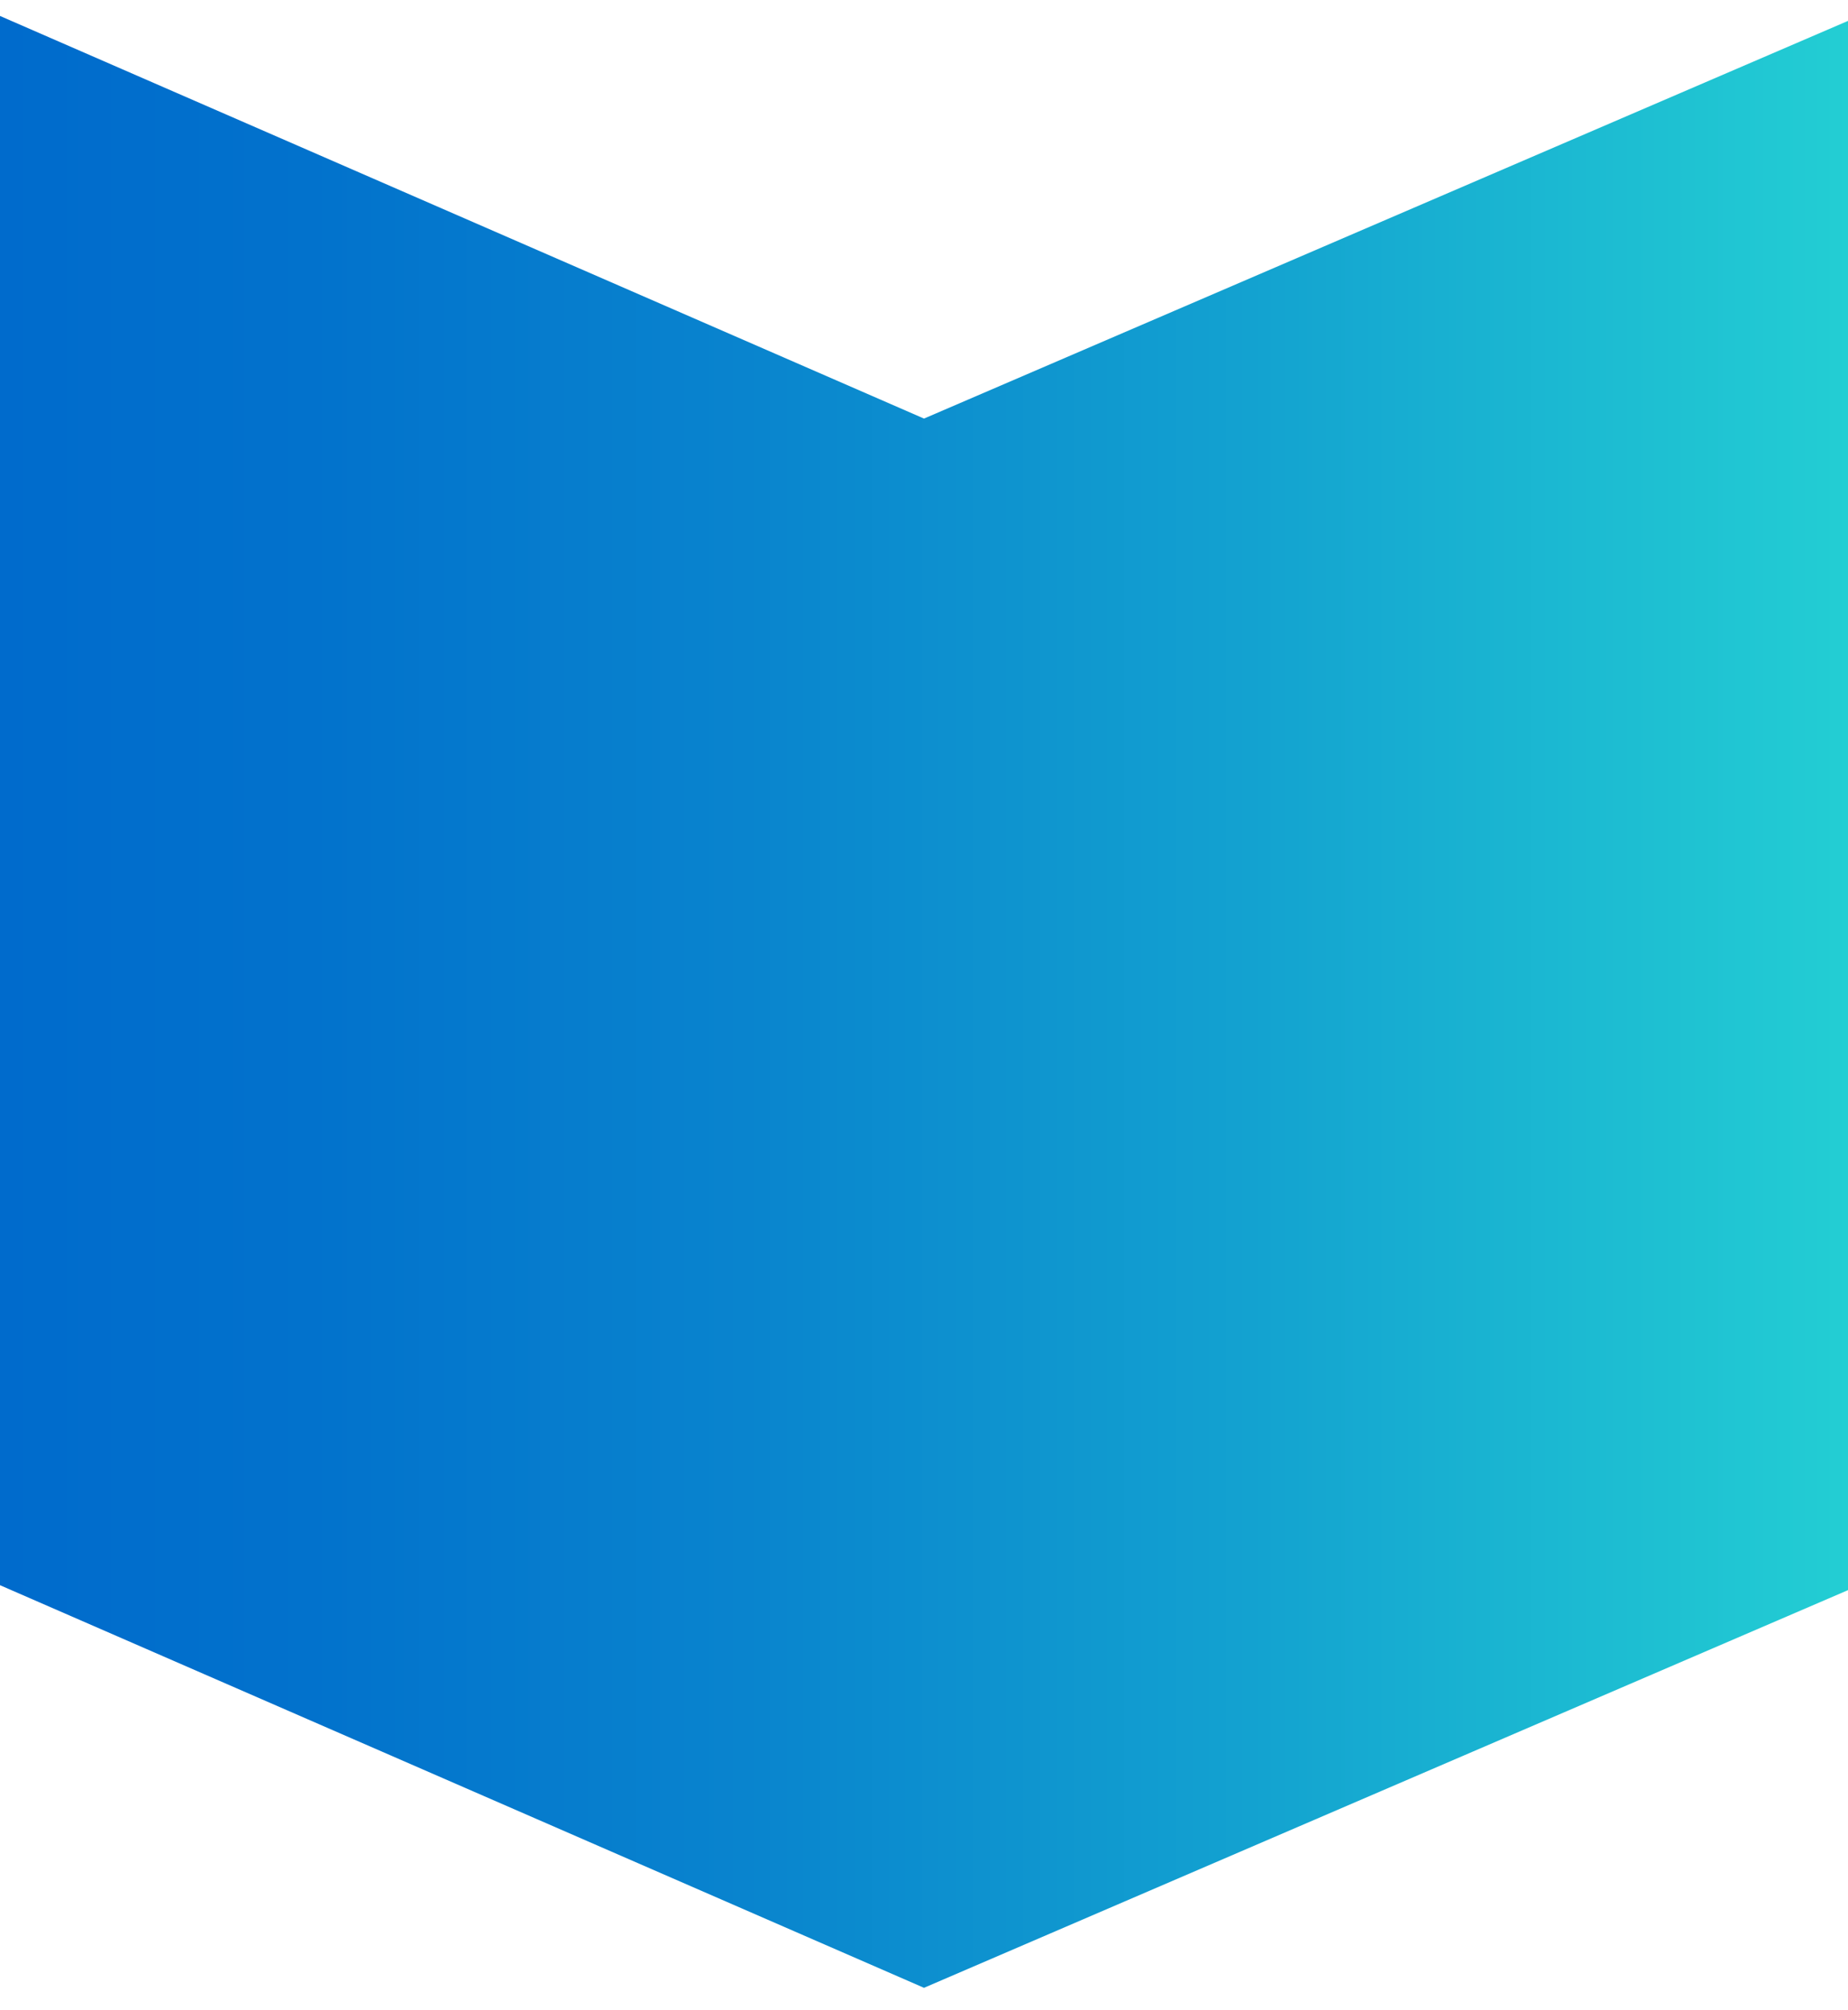<?xml version="1.0" encoding="utf-8"?>
<!-- Generator: Adobe Illustrator 24.3.0, SVG Export Plug-In . SVG Version: 6.00 Build 0)  -->
<svg version="1.1" id="Layer_1" xmlns="http://www.w3.org/2000/svg" xmlns:xlink="http://www.w3.org/1999/xlink" x="0px" y="0px"
	 viewBox="0 0 336 365.4" style="enable-background:new 0 0 336 365.4;" xml:space="preserve">
<style type="text/css">
	.st0{fill:url(#SVGID_1_);}
</style>
<linearGradient id="SVGID_1_" gradientUnits="userSpaceOnUse" x1="0" y1="182.152" x2="336" y2="182.152">
	<stop  offset="1.133424e-06" style="stop-color:#006BCC"/>
	<stop  offset="0.168" style="stop-color:#0272CC"/>
	<stop  offset="0.403" style="stop-color:#0984CE"/>
	<stop  offset="0.677" style="stop-color:#13A2D0"/>
	<stop  offset="0.98" style="stop-color:#22CBD3"/>
	<stop  offset="1" style="stop-color:#23CED3"/>
</linearGradient>
<polygon class="st0" points="168,361.4 336,289.1 336,3.8 168,76.1 0,2.9 0,288.2 "/>
</svg>

